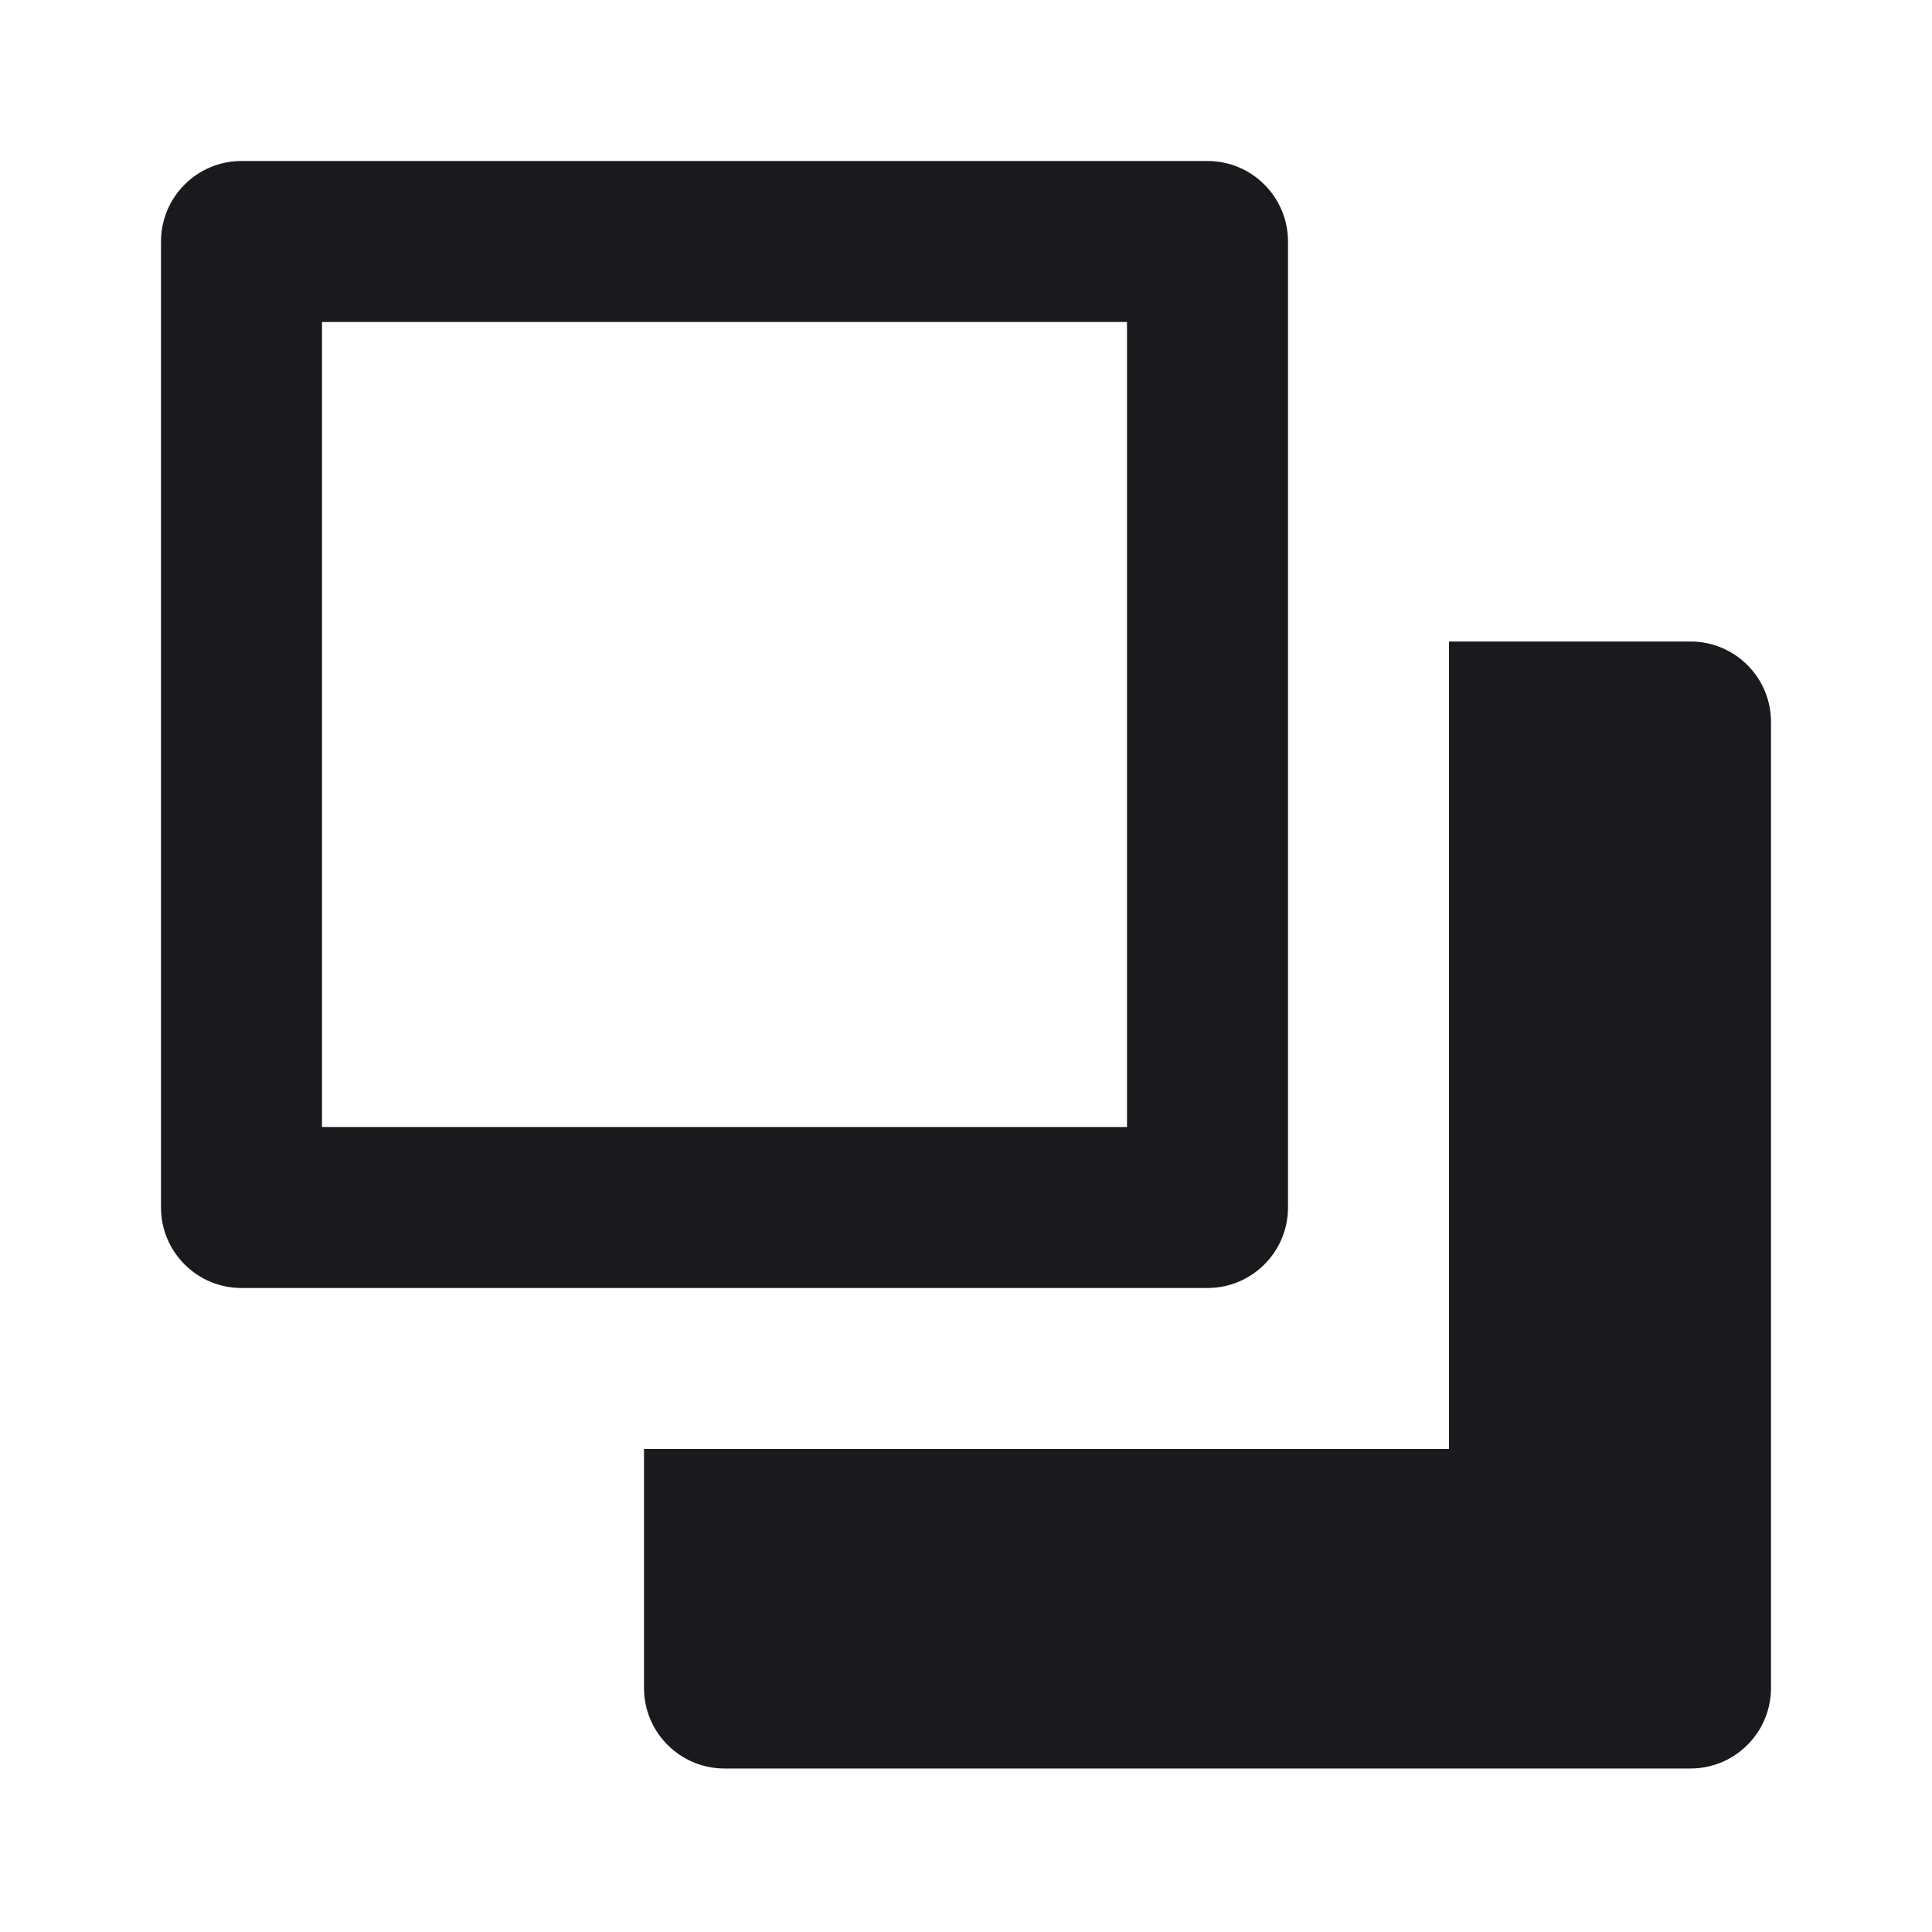 <svg width="24" height="24" viewBox="0 0 24 24" fill="none" xmlns="http://www.w3.org/2000/svg">
<path fill-rule="evenodd" clip-rule="evenodd" d="M2 3C2 2.448 2.448 2 3 2H15C15.552 2 16 2.448 16 3V15C16 15.552 15.552 16 15 16H3C2.448 16 2 15.552 2 15V3ZM4 14V4H14V14H4Z" fill="#1A1A1E"/>
<path d="M8 20.969V18H18V7.969H21C21.552 7.969 22 8.416 22 8.969V20.969C22 21.521 21.552 21.969 21 21.969H9C8.448 21.969 8 21.521 8 20.969Z" fill="#1A1A1E"/>
</svg>
